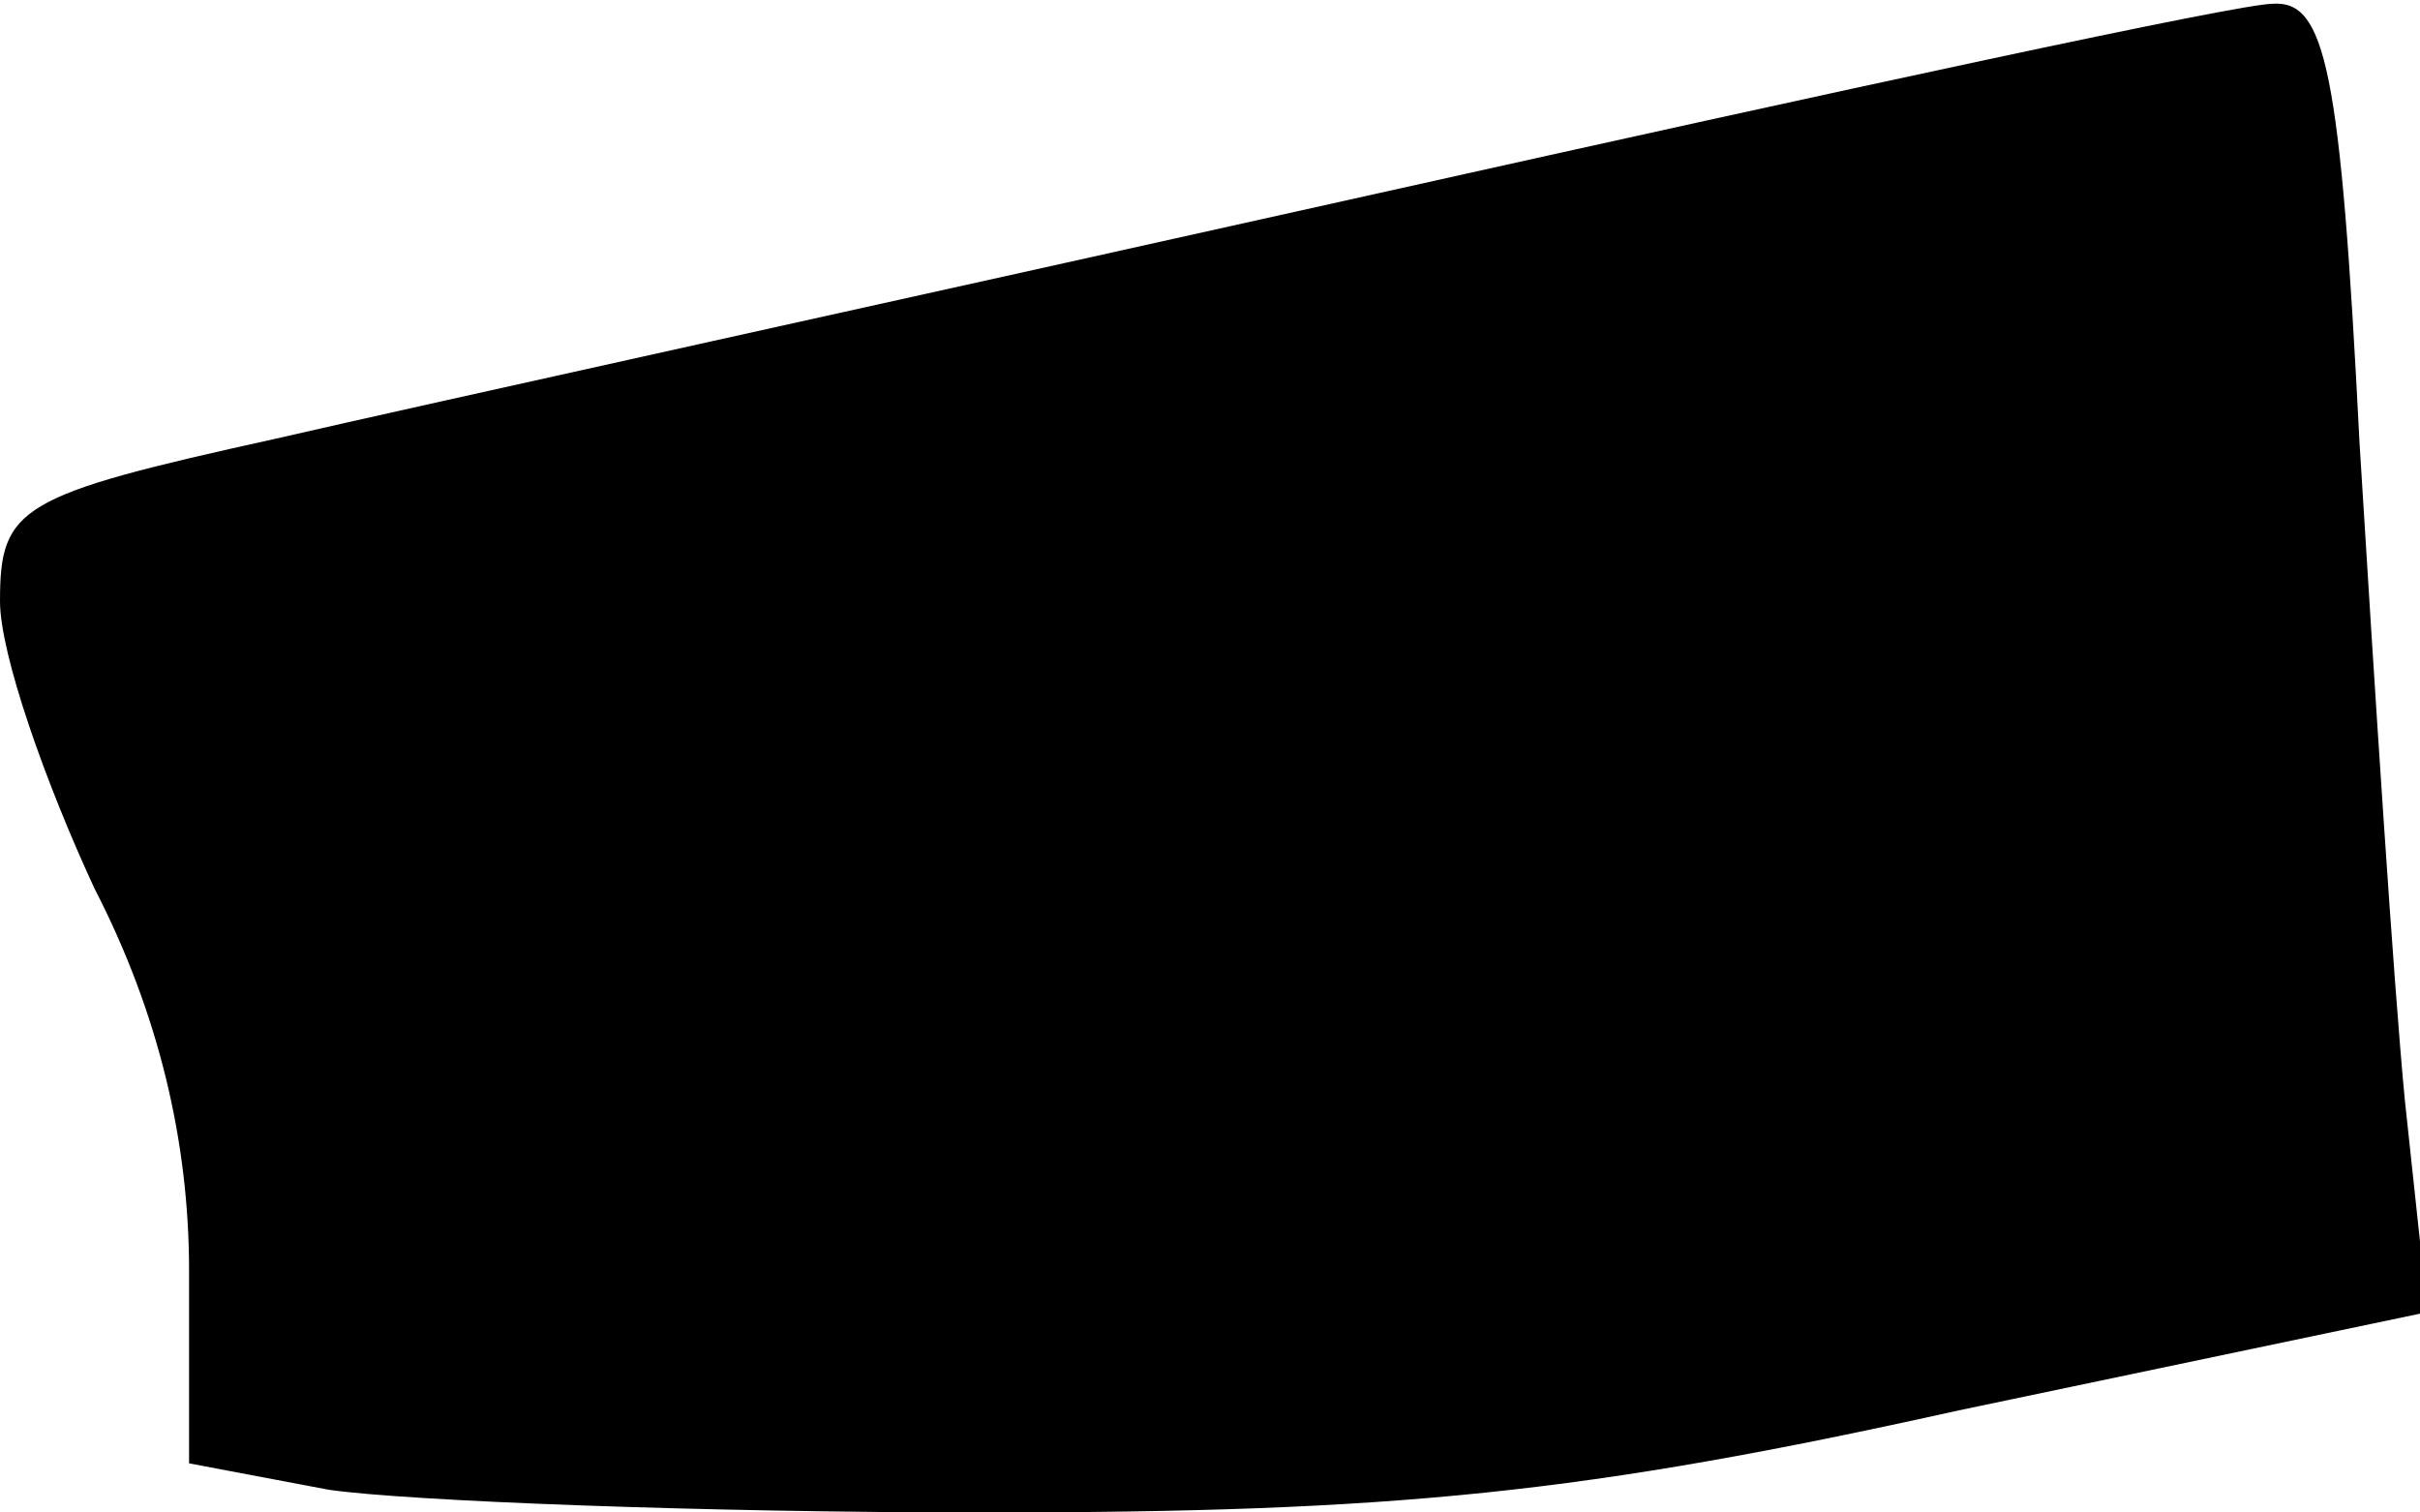 <?xml version="1.0" standalone="no"?>
<!DOCTYPE svg PUBLIC "-//W3C//DTD SVG 20010904//EN"
 "http://www.w3.org/TR/2001/REC-SVG-20010904/DTD/svg10.dtd">
<svg version="1.0" xmlns="http://www.w3.org/2000/svg"
 width="64pt" height="40pt" viewBox="0 0 64 40"
 preserveAspectRatio="xMidYMid meet">
<g transform="translate(0,40) scale(0.1,-0.1)"
fill="#000000" stroke="none">
<path fill="#000000" stroke="none" d="M365 349 c-121 -27 -253 -56 -292 -65
-68 -15 -73 -18 -73 -43 0 -14 12 -48 25 -76 17 -33 25 -67 25 -101 l0 -51 37
-7 c21 -3 99 -6 173 -6 109 0 159 5 258 27 l124 26 -6 56 c-3 31 -8 109 -12
174 -5 99 -9 117 -23 116 -9 0 -115 -23 -236 -50z"/>
</g>
</svg>
